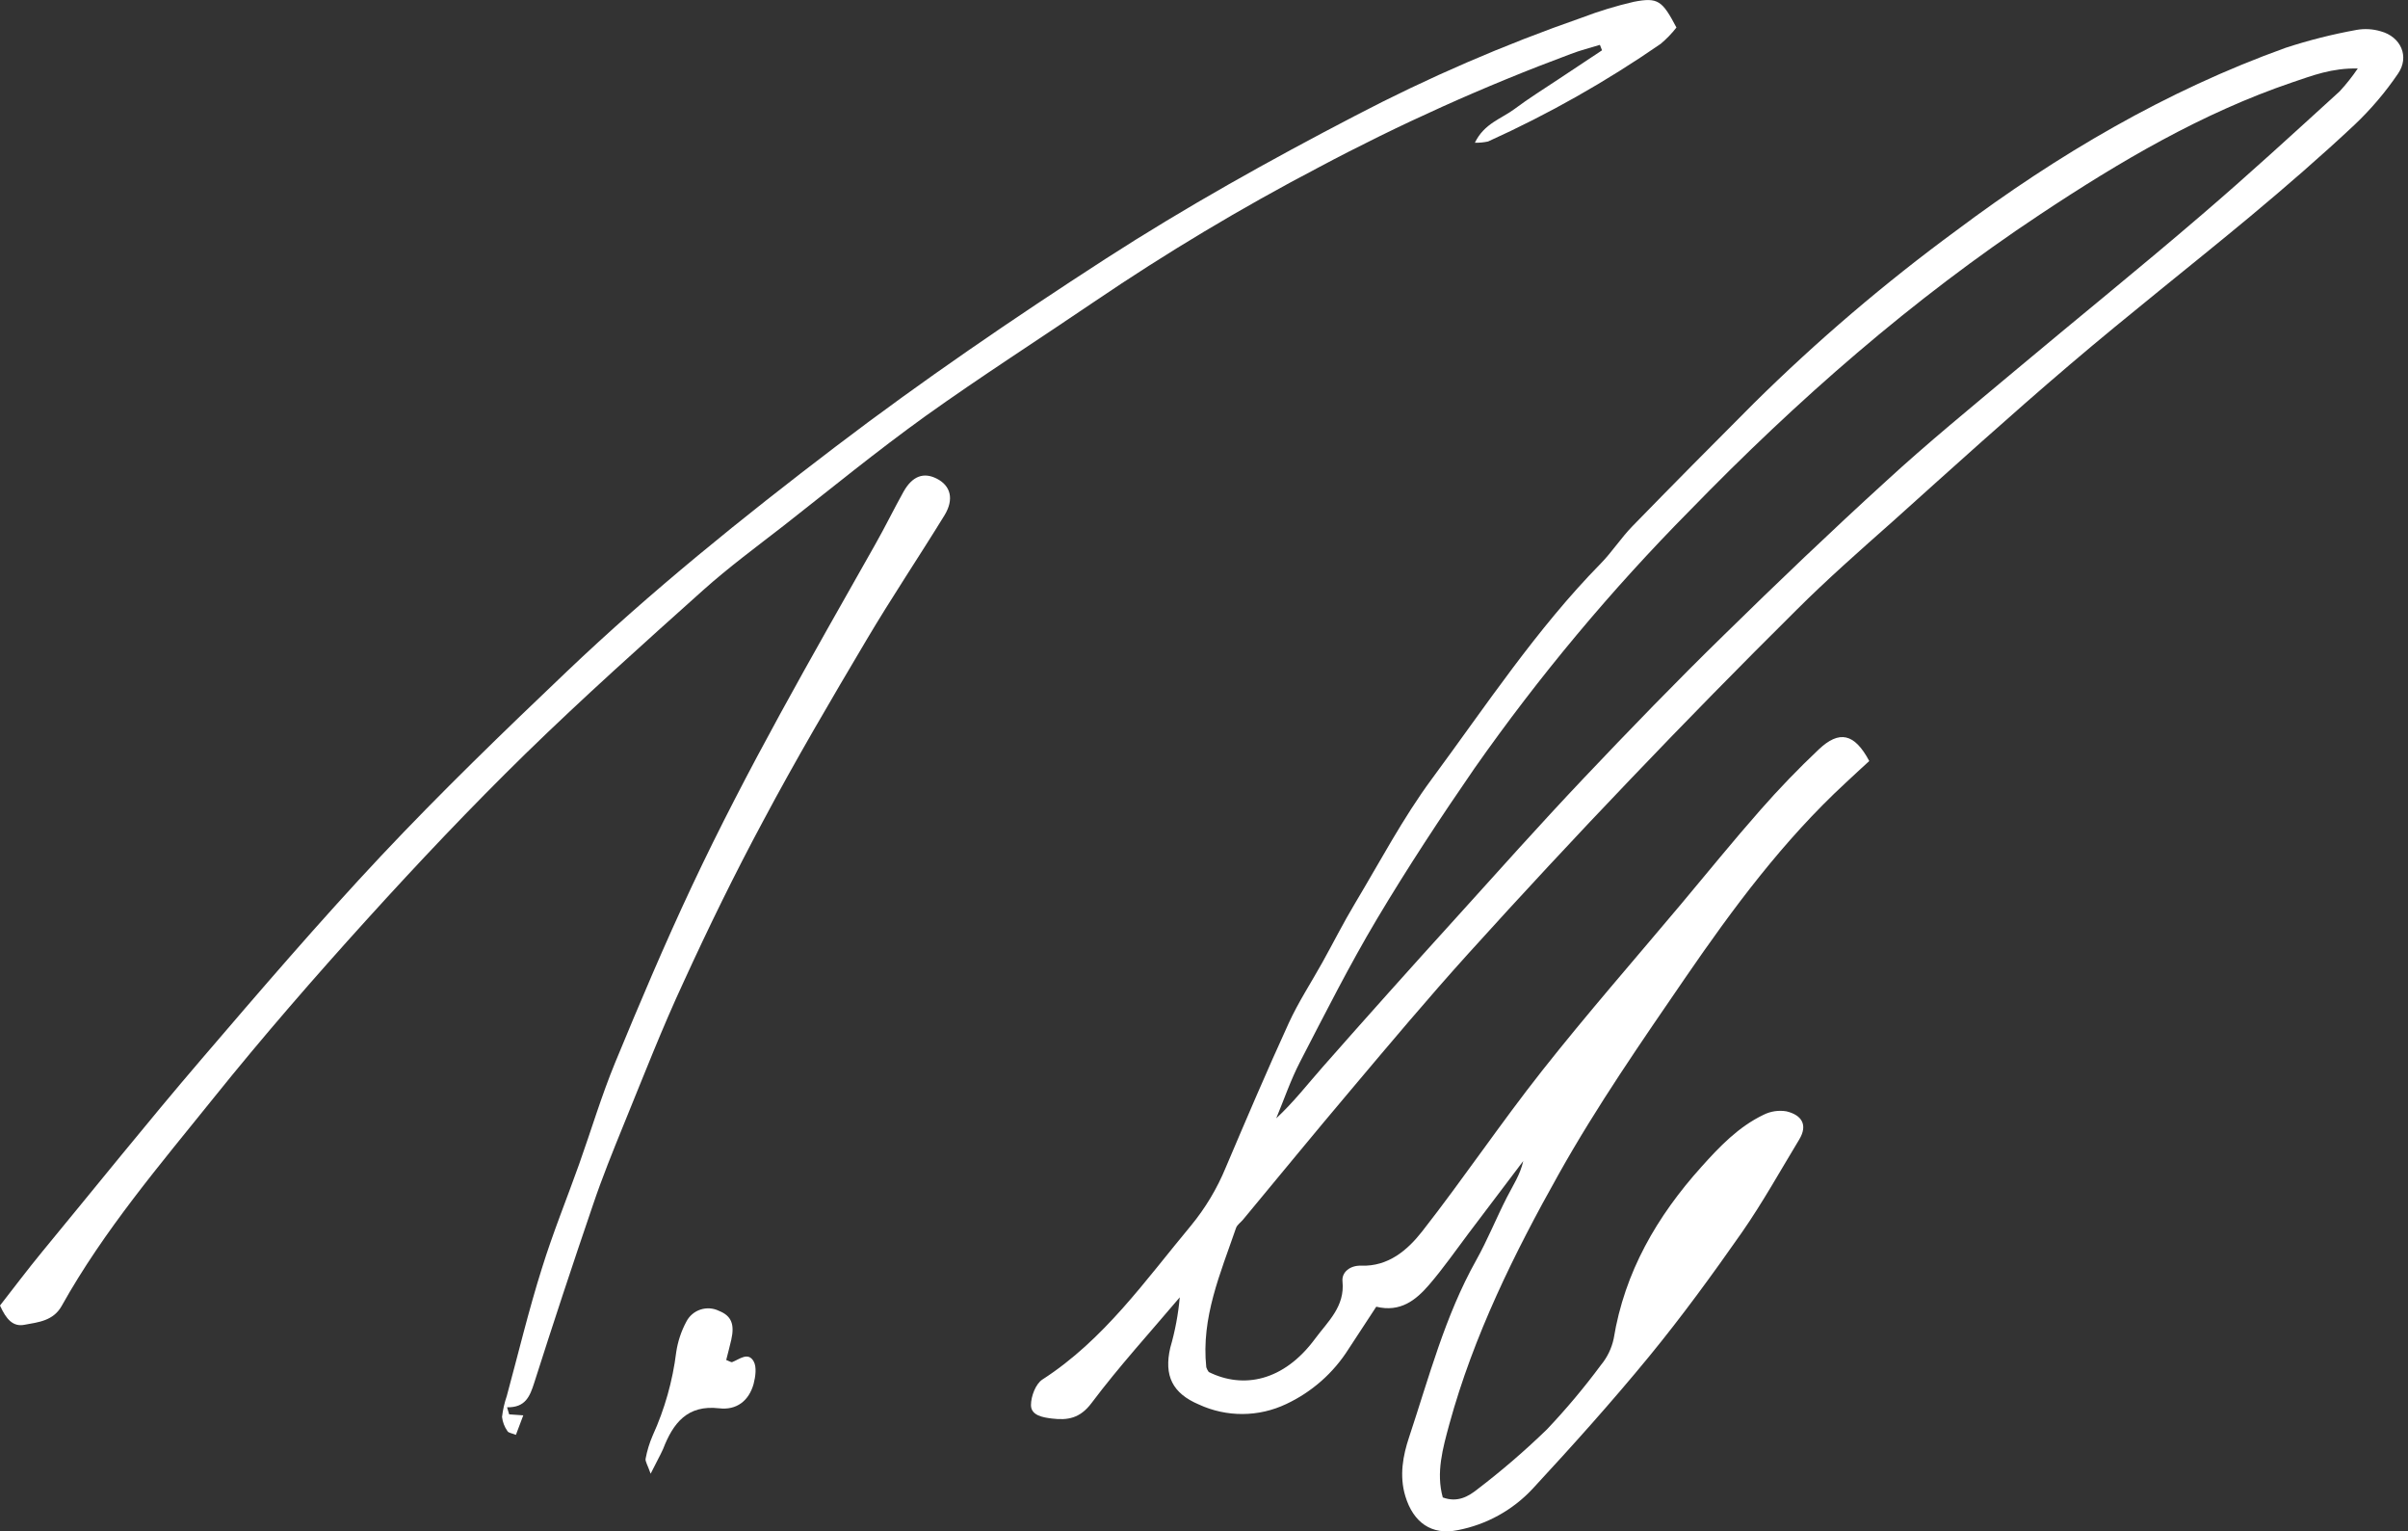 <svg width="442" height="281" viewBox="0 0 442 281" fill="none" xmlns="http://www.w3.org/2000/svg">
<rect x="0" y="0" width="442" height="281" fill="#333333" stroke="none"/>
<g clip-path="url(#clip0_4854_18122)">
<path d="M264.83 274.778C267.54 275.778 269.55 274.578 271.15 273.308C275.623 269.896 279.89 266.223 283.93 262.308C287.476 258.569 290.792 254.618 293.86 250.478C295.018 249.08 295.821 247.423 296.2 245.648C298.2 233.398 304.15 223.188 312.3 214.118C315.64 210.388 319.12 206.758 323.71 204.558C325.009 203.91 326.479 203.689 327.91 203.928C330.66 204.588 331.91 206.368 330.25 209.108C326.8 214.798 323.56 220.638 319.76 226.108C314.34 233.858 308.76 241.518 302.76 248.838C295.91 257.188 288.68 265.238 281.34 273.168C277.678 277.102 272.859 279.767 267.58 280.778C262.74 281.778 259.41 279.338 257.96 274.558C256.81 270.768 257.54 267.038 258.63 263.768C262.29 252.768 265.22 241.508 270.94 231.288C273.04 227.548 274.64 223.528 276.6 219.698C277.69 217.558 279.05 215.548 279.6 213.048L269.6 226.268C267.19 229.458 264.91 232.758 262.3 235.778C259.89 238.568 257.05 240.858 252.62 239.778C250.98 242.288 249.24 244.908 247.53 247.548C244.756 251.943 240.779 255.449 236.07 257.648C233.572 258.832 230.844 259.453 228.079 259.467C225.314 259.481 222.58 258.887 220.07 257.728C215.21 255.668 213.62 252.448 214.81 247.298C215.688 244.282 216.271 241.187 216.55 238.058C211.11 244.488 205.42 250.718 200.37 257.438C198.24 260.288 195.96 260.648 193.08 260.298C191.47 260.098 189.24 259.758 189.24 257.828C189.24 256.228 190.1 253.938 191.34 253.138C202.66 245.838 210.2 234.988 218.6 224.908C221.255 221.684 223.412 218.081 225 214.218C228.77 205.358 232.54 196.498 236.55 187.748C238.31 183.908 240.65 180.338 242.71 176.638C244.77 172.938 246.58 169.328 248.71 165.778C253.31 158.108 257.51 150.118 262.81 142.948C272.76 129.488 282.01 115.448 293.81 103.418C295.9 101.288 297.54 98.718 299.62 96.578C307 88.998 314.45 81.488 321.93 73.998C333.528 62.541 345.948 51.946 359.09 42.298C377.7 28.368 397.6 16.658 419.55 8.768C423.804 7.379 428.147 6.283 432.55 5.488C434.026 5.226 435.543 5.312 436.98 5.738C440.69 6.738 442.33 10.388 440.16 13.528C437.84 16.941 435.158 20.092 432.16 22.928C426 28.698 419.57 34.268 413.06 39.698C402.06 48.838 390.81 57.638 379.94 66.898C369.07 76.158 358.2 85.998 347.41 95.688C341.41 101.008 335.41 106.278 329.78 111.898C319.514 122.078 309.374 132.412 299.36 142.898C289.26 153.452 279.307 164.152 269.5 174.998C262.14 183.148 255.06 191.568 247.96 199.998C241.29 207.878 234.76 215.868 228.16 223.808C227.74 224.318 227.09 224.738 226.88 225.328C224.03 233.628 220.45 241.778 221.42 250.888C221.522 251.201 221.674 251.495 221.87 251.758C228.14 254.878 235.6 253.528 241.42 245.618C243.7 242.528 246.9 239.758 246.42 235.118C246.25 233.438 247.82 232.178 249.84 232.248C254.84 232.428 258.35 229.388 261.03 225.978C268.6 216.308 275.47 206.078 283.08 196.448C291.32 186.018 300.08 176.008 308.64 165.818C313.45 160.078 318.17 154.258 323.12 148.638C326.52 144.768 330.12 141.028 333.85 137.508C337.58 133.988 340.38 134.508 343.11 139.648C341.69 140.948 340.23 142.278 338.78 143.648C327.35 154.208 318.11 166.648 309.37 179.378C301.29 191.158 293.12 202.948 286.15 215.378C277.95 229.978 270.49 245.068 266.02 261.378C264.84 265.738 263.56 270.228 264.83 274.778ZM432.83 12.568C428 12.458 424.44 13.878 420.83 15.088C404.15 20.748 389.07 29.658 374.54 39.298C351 54.888 329.85 73.428 310.22 93.628C295.72 108.279 282.48 124.125 270.64 140.998C264.43 149.998 258.39 159.178 252.78 168.578C247.68 177.128 243.19 186.048 238.61 194.888C236.9 198.198 235.69 201.758 234.26 205.208C237.49 202.208 240.05 198.888 242.84 195.728C250.84 186.648 258.924 177.612 267.09 168.618C274.9 159.978 282.66 151.288 290.66 142.838C299.12 133.908 307.66 125.088 316.48 116.478C326.23 106.918 336.11 97.478 346.19 88.298C353.8 81.298 361.77 74.808 369.67 68.178C381.14 58.558 392.78 49.178 404.16 39.398C412.75 32.048 421.07 24.398 429.45 16.768C430.665 15.454 431.778 14.05 432.78 12.568H432.83Z" fill="white"/>
<path d="M0 239.561C2.56 236.281 5.05 232.971 7.67 229.781C17.39 218.001 27 206.001 36.94 194.401C47.76 181.771 58.6 169.141 70 157.001C80.94 145.381 92.43 134.271 104 123.261C119.52 108.481 136.24 95.001 153.32 82.001C169.32 69.82 185.97 58.461 202.89 47.52C217.73 37.941 233.14 29.36 248.77 21.23C262.18 14.218 276.087 8.202 290.38 3.231C293.48 2.047 296.657 1.078 299.89 0.331C304.34 -0.529 305.11 0.101 307.72 5.051C306.862 6.15 305.889 7.155 304.82 8.051C294.823 14.96 284.223 20.954 273.15 25.96C272.352 26.135 271.536 26.212 270.72 26.191C272.43 22.64 275.62 21.78 277.97 20.02C280.64 18.02 283.47 16.27 286.24 14.421C288.84 12.681 291.45 10.96 294.06 9.231L293.67 8.231C291.88 8.781 290.07 9.231 288.33 9.901C272.42 15.819 256.922 22.791 241.94 30.77C227.793 38.185 214.078 46.395 200.86 55.361C190.56 62.361 180.03 69.091 169.86 76.361C160.96 82.76 152.46 89.71 143.86 96.451C138.86 100.331 133.78 104.081 129.09 108.271C118.09 118.121 107.09 127.951 96.5 138.271C86.41 148.131 76.7 158.401 67.22 168.861C57.74 179.321 48.22 190.261 39.27 201.401C29.38 213.701 19.08 225.751 11.33 239.621C9.79 242.381 7.05 242.621 4.51 243.091C2.41 243.511 1.15 242.121 0 239.561Z" fill="white"/>
<path d="M93.46 259.531L96.05 259.711L94.7 263.291C93.96 262.991 93.32 262.931 93.15 262.611C92.601 261.84 92.257 260.941 92.15 260.001C92.303 258.686 92.598 257.392 93.03 256.141C95.15 248.331 97.03 240.461 99.47 232.731C101.47 226.281 104.03 220.001 106.3 213.631C108.51 207.421 110.4 201.081 112.91 194.991C117.4 184.111 121.99 173.261 127 162.611C137.1 141.111 149 120.531 160.67 99.871C162.47 96.701 164.07 93.411 165.85 90.221C167.47 87.351 169.54 86.601 171.95 87.831C174.51 89.131 175.17 91.611 173.35 94.581C168.65 102.221 163.64 109.681 159.07 117.391C152.55 128.391 146.07 139.391 140.07 150.671C134.89 160.301 130.07 170.161 125.52 180.101C121.52 188.691 118.1 197.511 114.52 206.271C112.52 211.181 110.52 216.111 108.83 221.131C105.13 231.951 101.544 242.811 98.07 253.711C97.27 256.231 96.44 258.311 93.07 258.231L93.46 259.531Z" fill="white"/>
<path d="M119.43 270.421C118.85 268.791 118.43 268.181 118.5 267.691C118.772 266.216 119.211 264.776 119.81 263.401C122.01 258.562 123.463 253.416 124.12 248.141C124.409 246.182 125.035 244.287 125.97 242.541C126.506 241.485 127.436 240.683 128.559 240.309C129.682 239.935 130.908 240.018 131.97 240.541C134.22 241.431 134.88 242.961 134.23 245.841C133.94 247.091 133.61 248.331 133.3 249.551C133.87 249.761 134.2 250.011 134.4 249.941C135.73 249.431 137.31 248.021 138.33 249.791C138.93 250.841 138.67 252.621 138.33 253.941C137.47 257.041 135.21 258.801 132.01 258.421C126.15 257.741 123.55 261.151 121.72 265.871C121.17 267.111 120.47 268.311 119.43 270.421Z" fill="white"/>
</g>
<defs>
<clipPath id="clip0_4854_18122">
<rect width="441.17" height="280.93" fill="white"/>
</clipPath>
</defs>
</svg>
